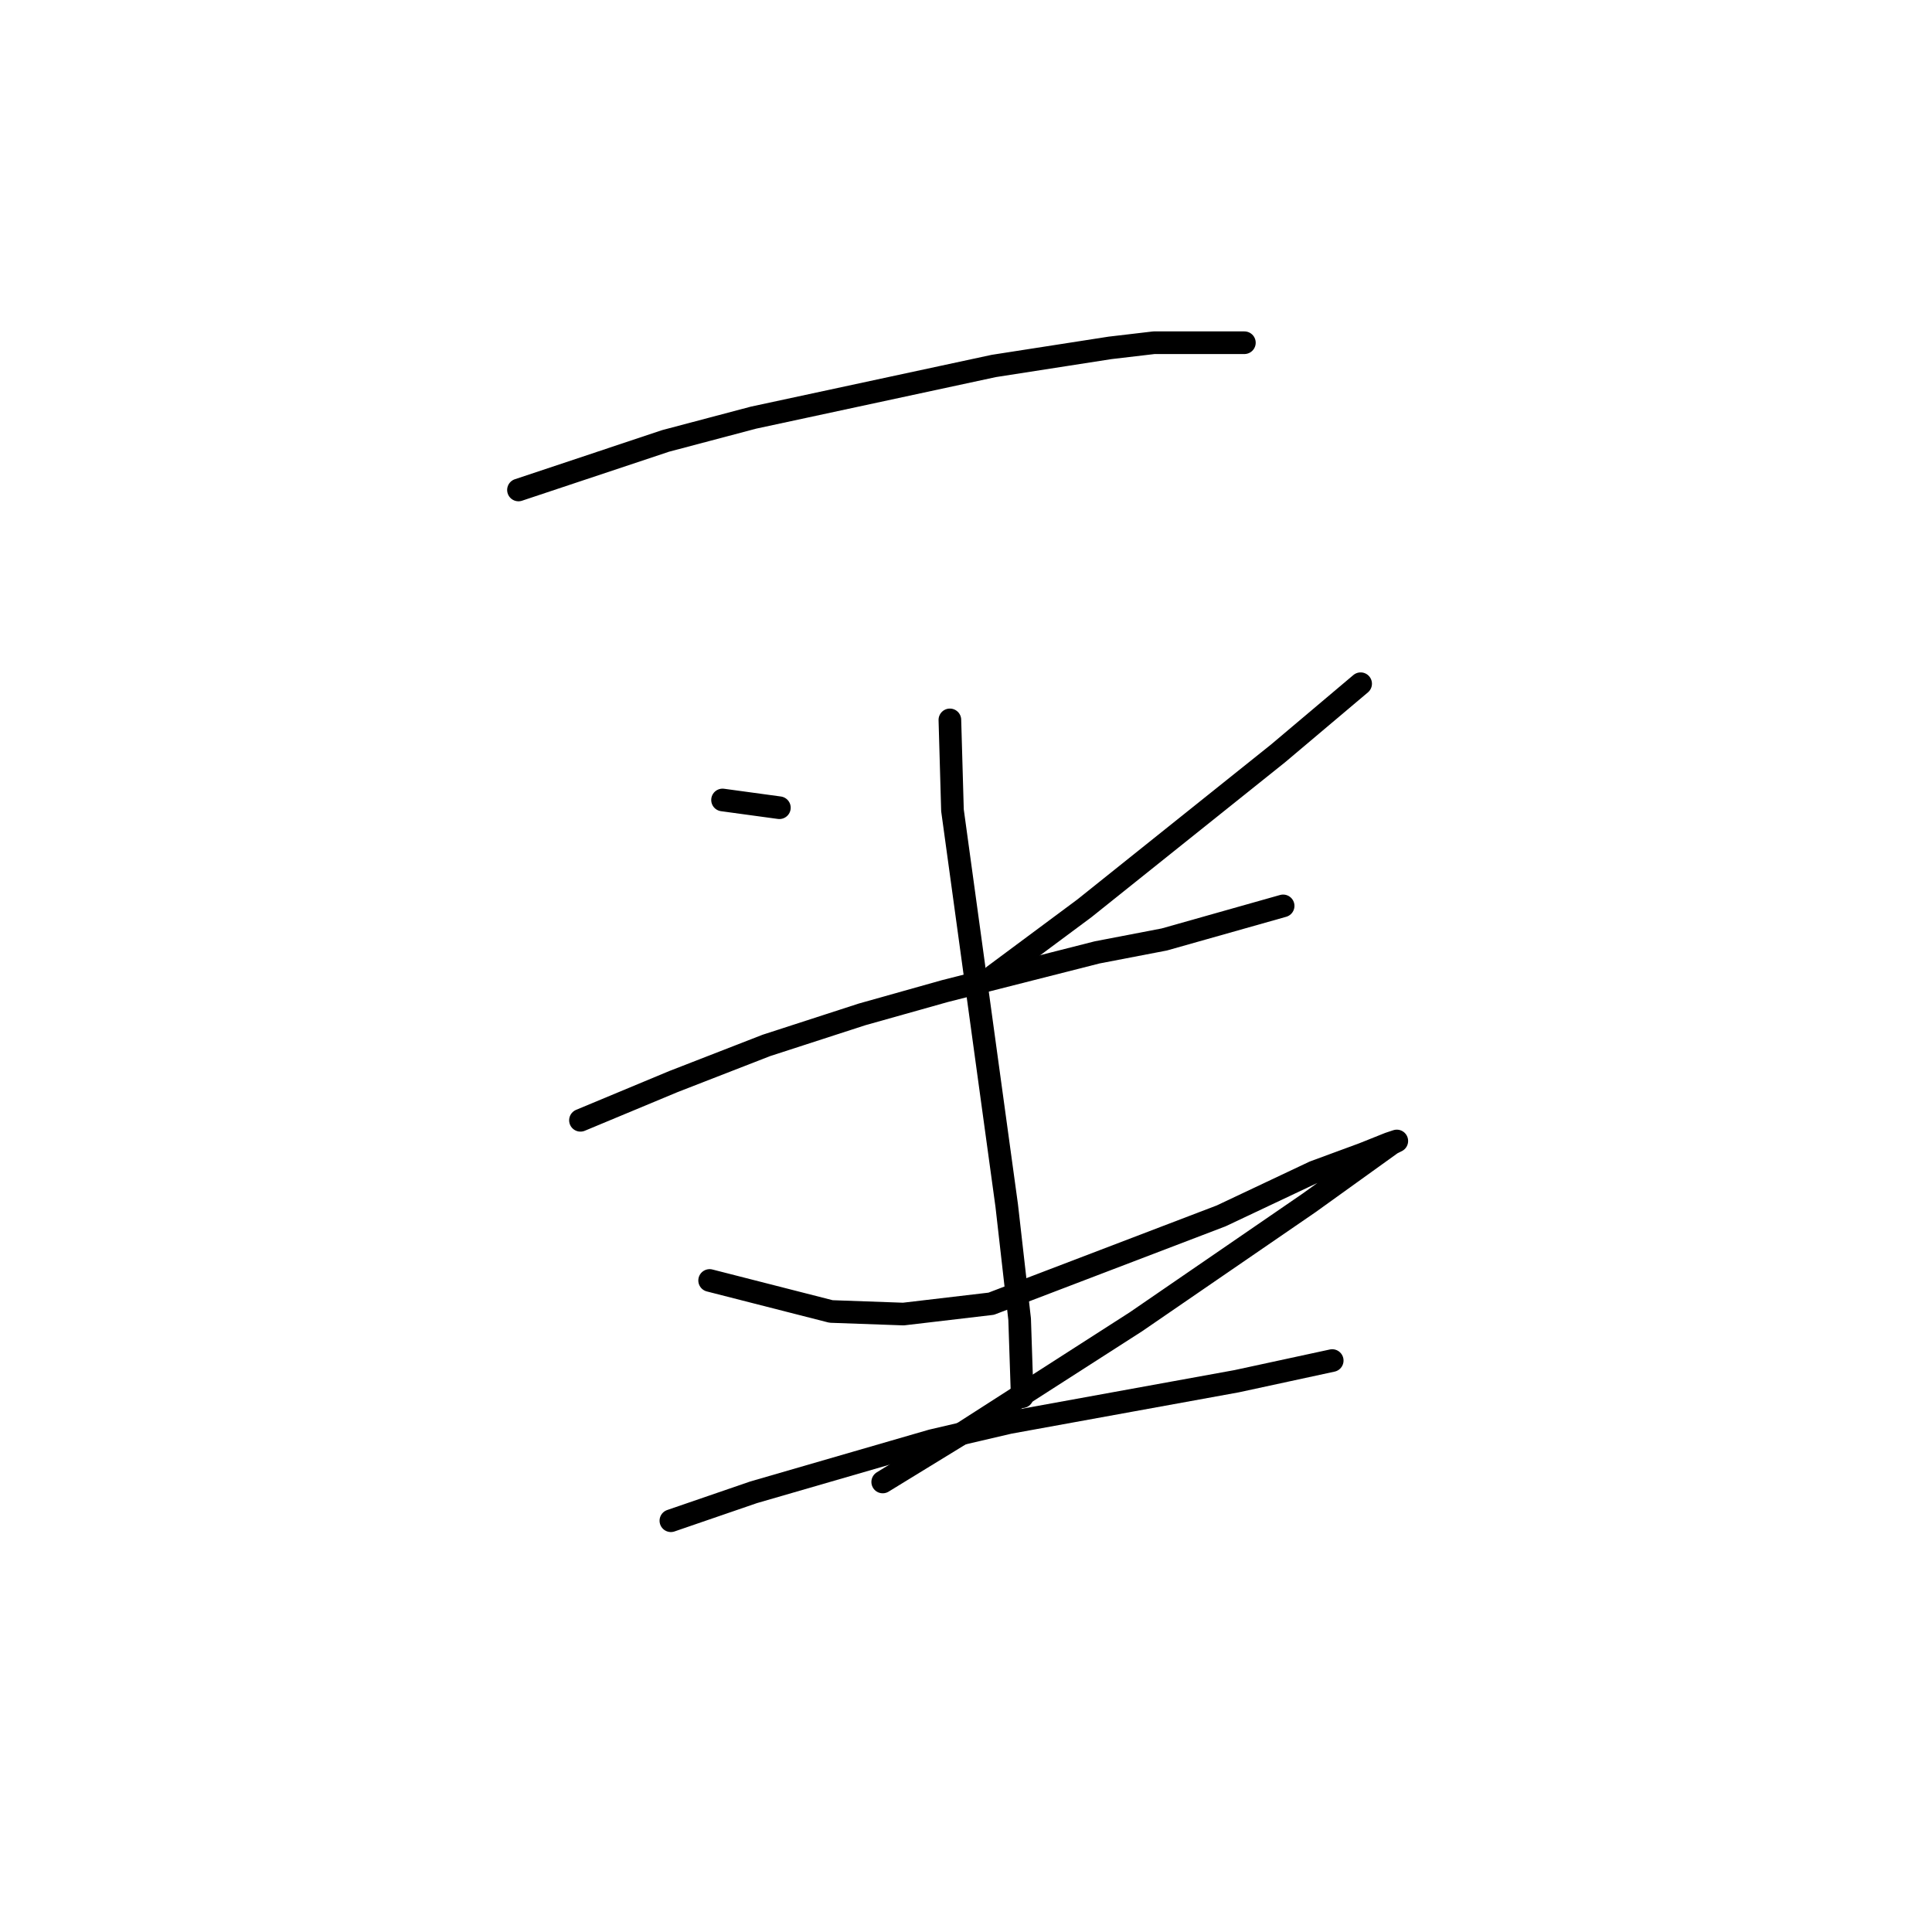 <?xml version="1.0" standalone="no"?>
    <svg width="256" height="256" xmlns="http://www.w3.org/2000/svg" version="1.1">
    <polyline stroke="black" stroke-width="3" stroke-linecap="round" fill="transparent" stroke-linejoin="round" points="68.699 64.923 88.21 58.419 99.849 55.339 131.684 48.492 147.087 46.096 152.907 45.412 164.887 45.412 164.887 45.412 " />
        <polyline stroke="black" stroke-width="3" stroke-linecap="round" fill="transparent" stroke-linejoin="round" points="95.741 106 103.272 107.027 103.272 107.027 " />
        <polyline stroke="black" stroke-width="3" stroke-linecap="round" fill="transparent" stroke-linejoin="round" points="180.291 90.596 169.337 99.839 143.664 120.377 131.684 129.277 131.684 129.277 " />
        <polyline stroke="black" stroke-width="3" stroke-linecap="round" fill="transparent" stroke-linejoin="round" points="76.914 148.446 89.237 143.312 101.56 138.519 114.226 134.412 125.18 131.331 145.376 126.196 154.276 124.485 170.022 120.035 170.022 120.035 " />
        <polyline stroke="black" stroke-width="3" stroke-linecap="round" fill="transparent" stroke-linejoin="round" points="125.864 95.389 126.207 107.369 133.395 159.742 135.107 174.804 135.449 185.073 135.449 185.073 " />
        <polyline stroke="black" stroke-width="3" stroke-linecap="round" fill="transparent" stroke-linejoin="round" points="94.03 169.669 110.118 173.777 119.703 174.119 131.341 172.75 161.807 161.112 174.13 155.292 180.634 152.896 184.057 151.527 185.084 151.185 184.399 151.527 173.445 159.4 150.51 175.146 127.576 189.866 116.964 196.369 116.964 196.369 " />
        <polyline stroke="black" stroke-width="3" stroke-linecap="round" fill="transparent" stroke-linejoin="round" points="88.895 201.504 99.849 197.739 123.468 190.893 133.737 188.496 163.86 183.019 176.526 180.281 176.526 180.281 " />
        </svg>
